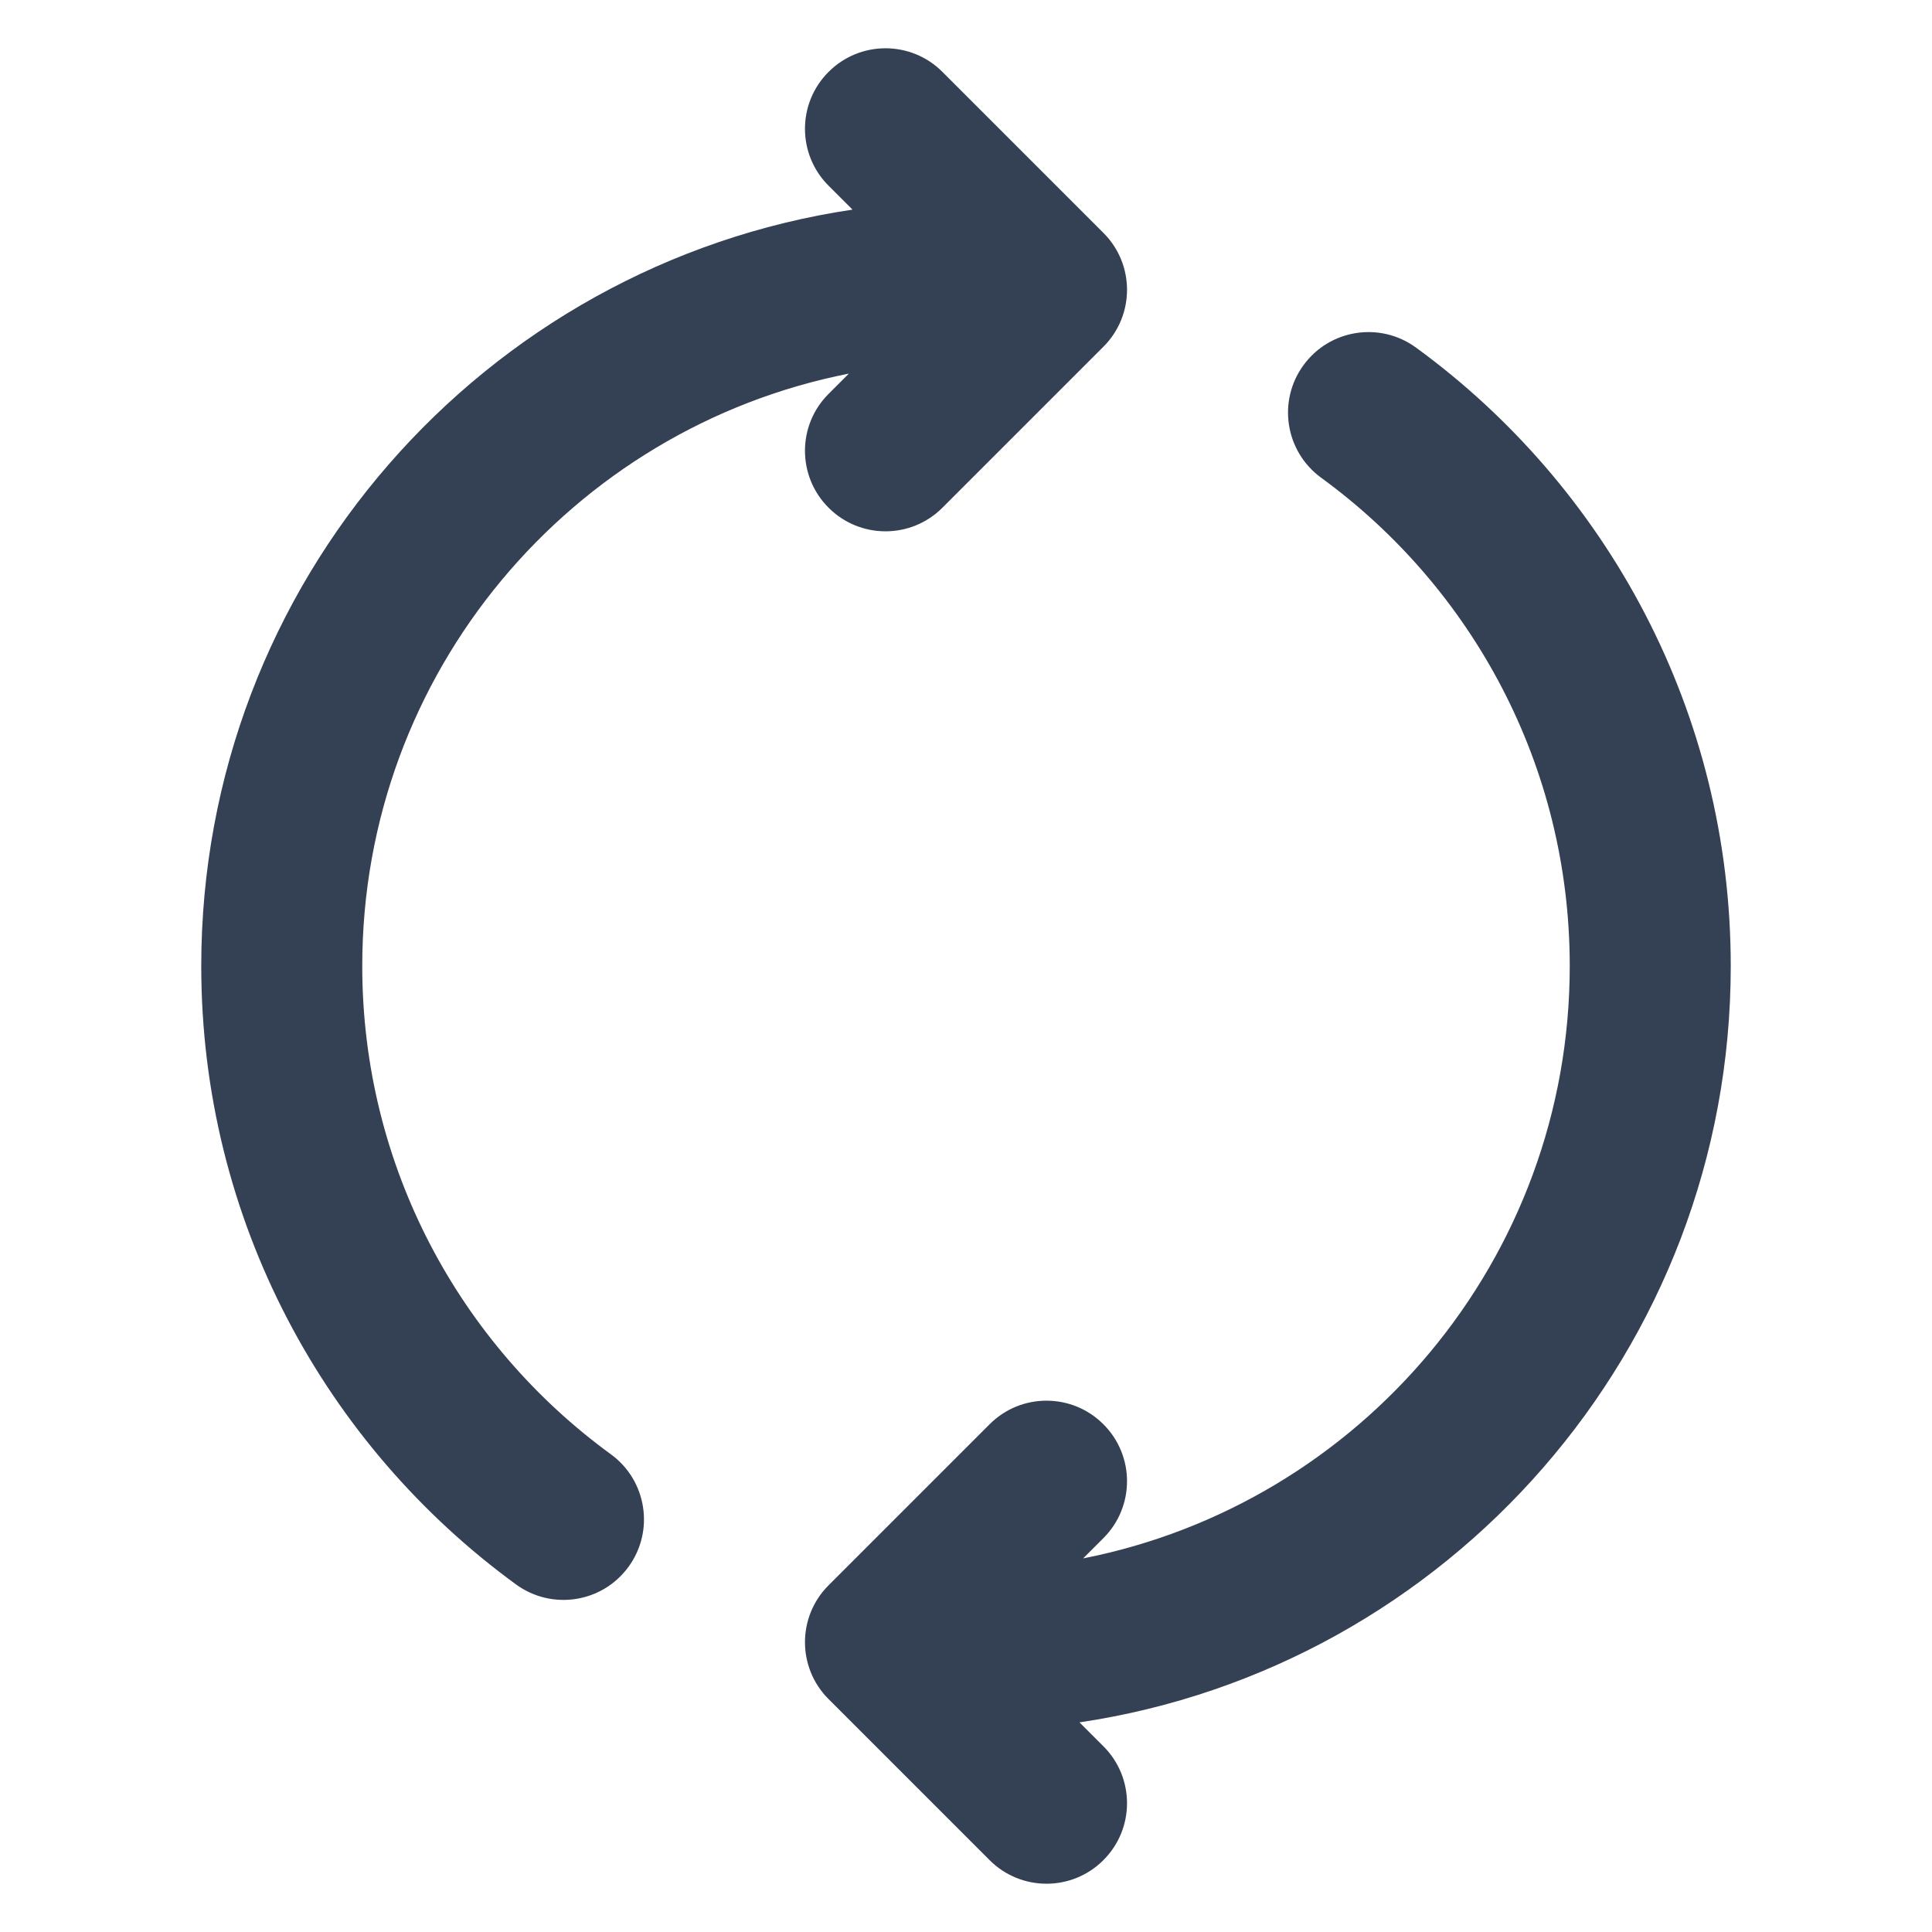 <svg width="24" height="24" viewBox="0 0 24 24" fill="none" xmlns="http://www.w3.org/2000/svg">
<path fill-rule="evenodd" clip-rule="evenodd" d="M10.293 0.893C10.683 0.502 11.317 0.502 11.707 0.893L13.707 2.893C14.098 3.283 14.098 3.917 13.707 4.307L11.707 6.307C11.317 6.698 10.683 6.698 10.293 6.307C9.902 5.917 9.902 5.283 10.293 4.893L10.545 4.641C7.099 5.319 4.5 8.356 4.5 12C4.5 14.492 5.715 16.701 7.589 18.066C8.035 18.392 8.133 19.017 7.808 19.463C7.483 19.91 6.858 20.008 6.411 19.683C4.043 17.957 2.5 15.159 2.5 12C2.5 7.232 6.012 3.285 10.59 2.604L10.293 2.307C9.902 1.917 9.902 1.283 10.293 0.893ZM16.192 4.537C16.517 4.09 17.142 3.992 17.589 4.317C19.957 6.043 21.5 8.841 21.5 12C21.5 16.767 17.988 20.715 13.41 21.396L13.707 21.693C14.098 22.083 14.098 22.717 13.707 23.107C13.317 23.498 12.683 23.498 12.293 23.107L10.293 21.107C9.902 20.717 9.902 20.083 10.293 19.693L12.293 17.693C12.683 17.302 13.317 17.302 13.707 17.693C14.098 18.083 14.098 18.717 13.707 19.107L13.455 19.359C16.901 18.681 19.5 15.644 19.5 12C19.5 9.508 18.285 7.299 16.411 5.934C15.965 5.608 15.867 4.983 16.192 4.537Z" fill="#344054"/>
</svg>

